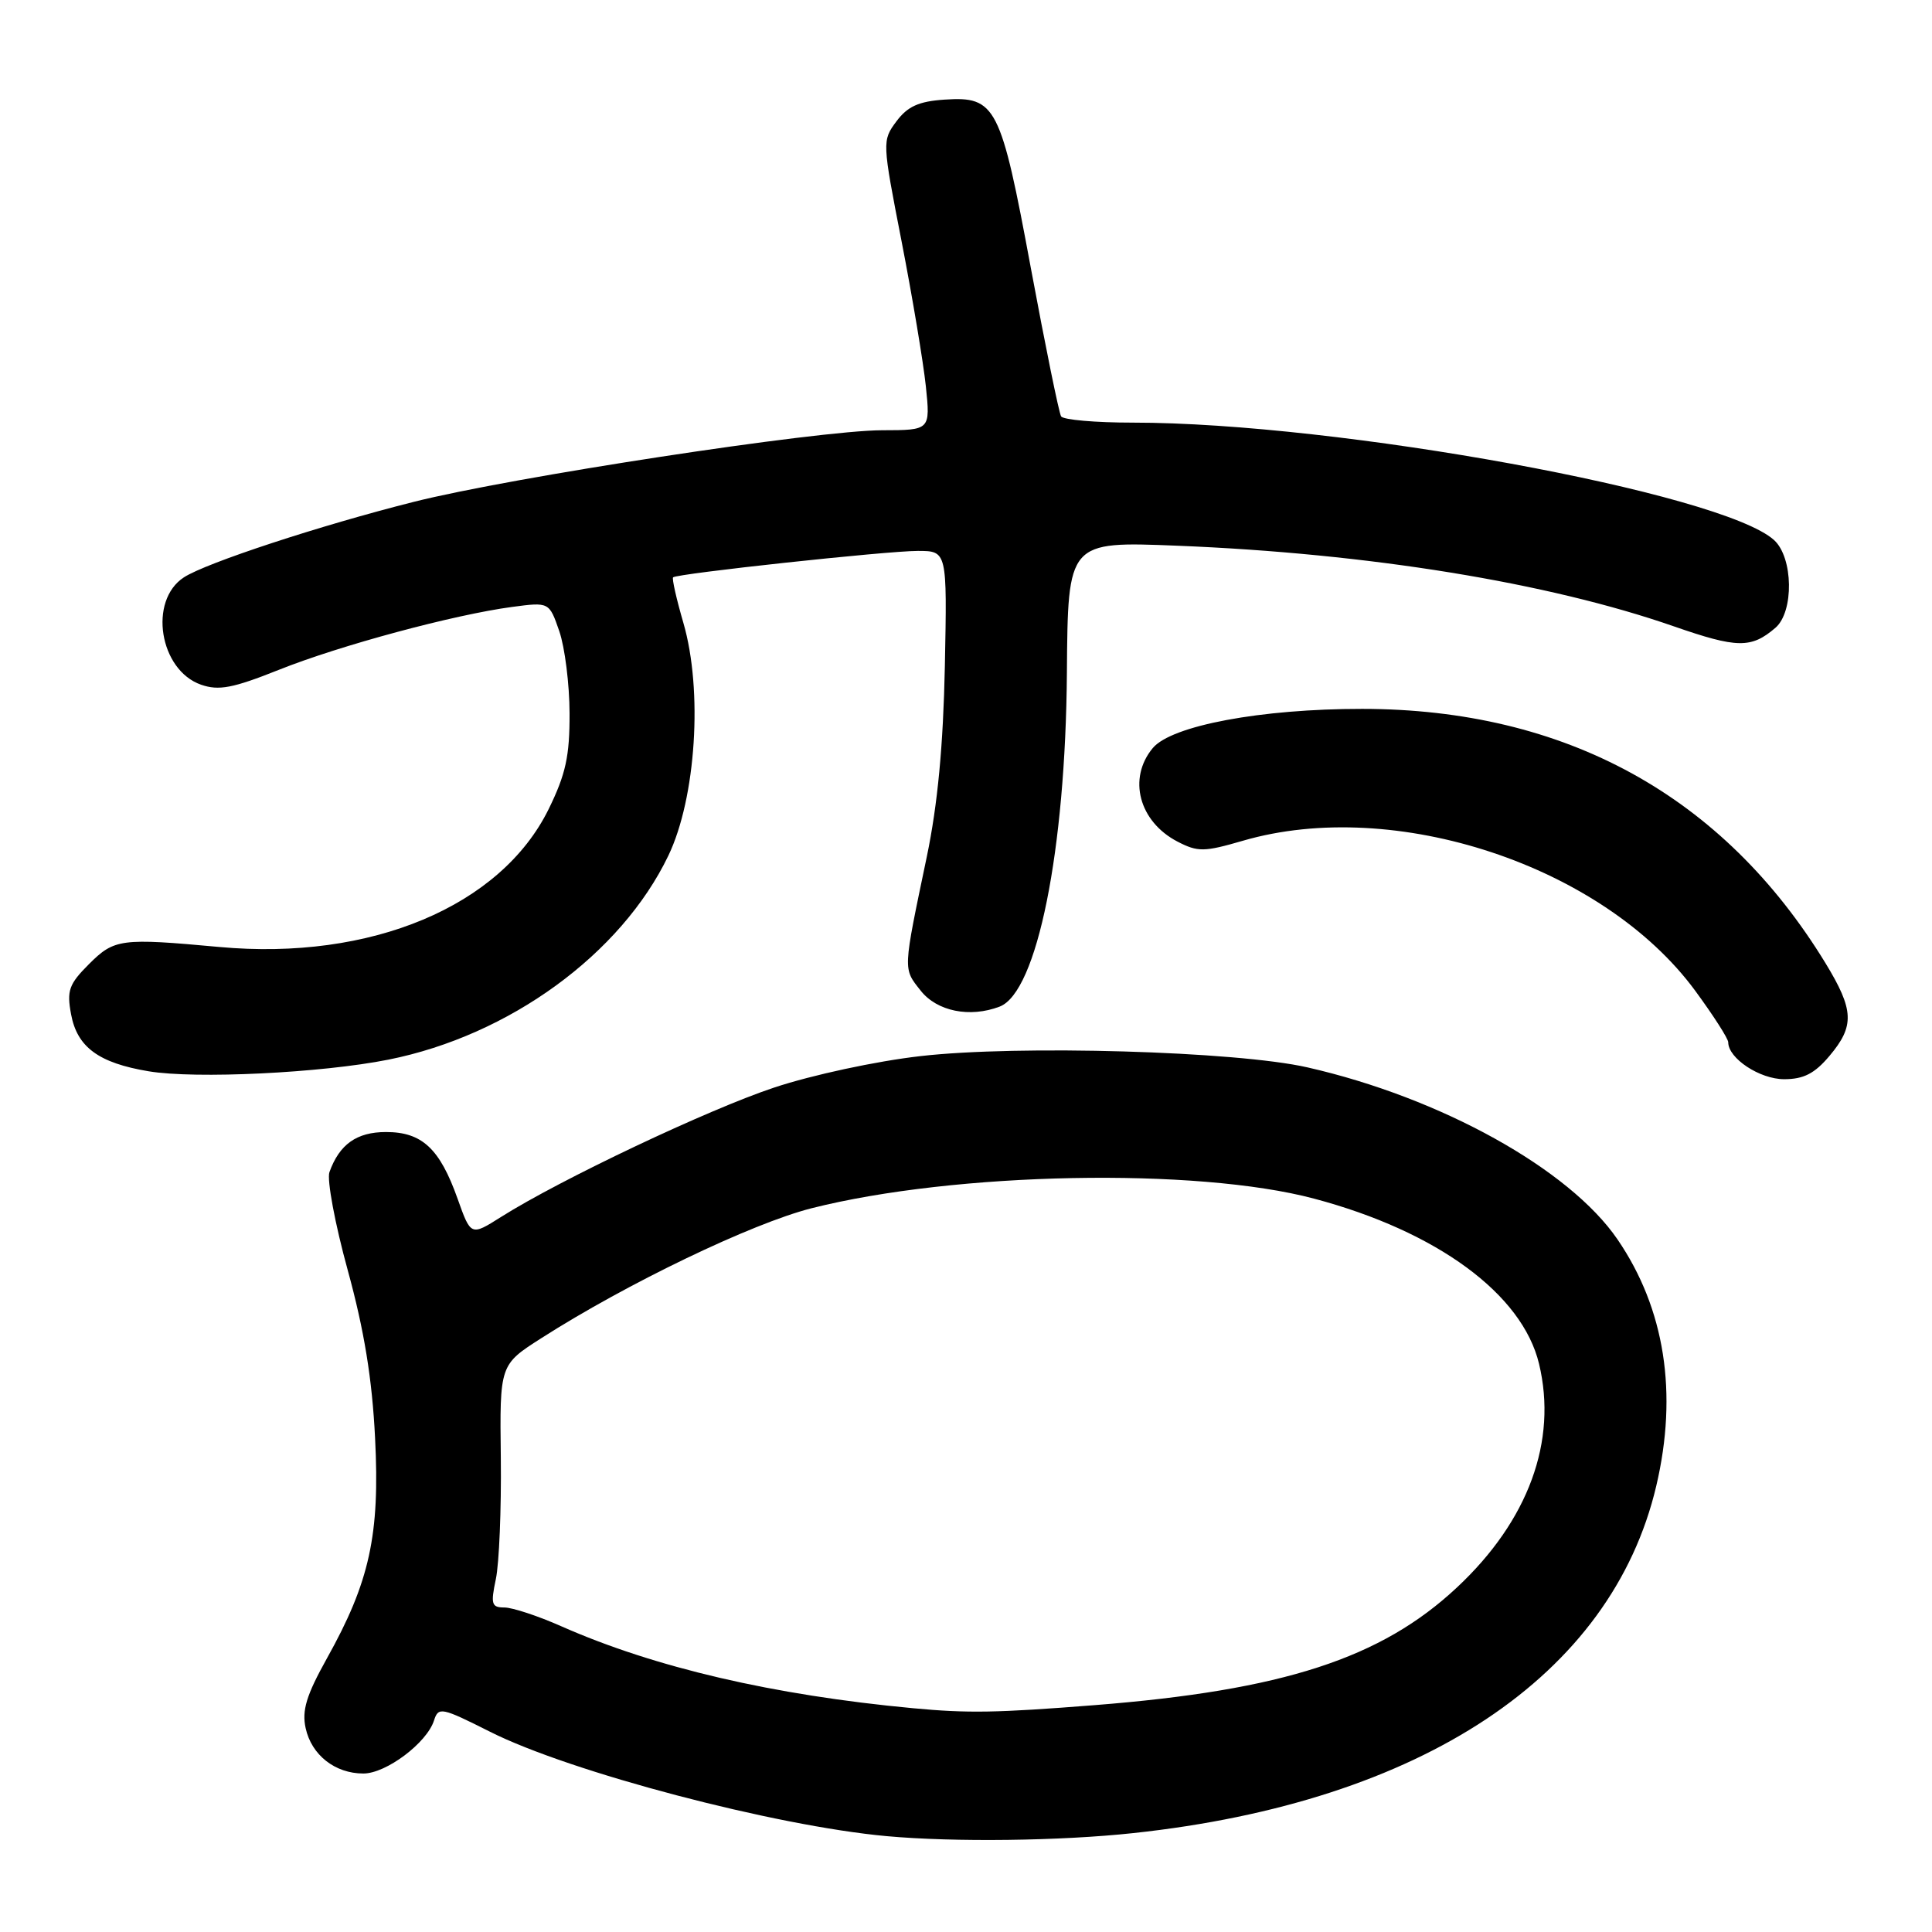 <?xml version="1.0" encoding="UTF-8" standalone="no"?>
<!DOCTYPE svg PUBLIC "-//W3C//DTD SVG 1.1//EN" "http://www.w3.org/Graphics/SVG/1.1/DTD/svg11.dtd" >
<svg xmlns="http://www.w3.org/2000/svg" xmlns:xlink="http://www.w3.org/1999/xlink" version="1.1" viewBox="0 0 256 256">
 <g >
 <path fill="currentColor"
d=" M 150.21 242.89 C 188.37 238.78 213.53 222.08 219.46 196.91 C 222.36 184.60 220.60 173.40 214.33 164.23 C 207.95 154.90 190.92 145.45 173.23 141.43 C 163.81 139.29 134.94 138.45 121.97 139.94 C 116.08 140.61 107.60 142.44 102.60 144.10 C 93.84 147.01 74.21 156.31 66.38 161.26 C 62.39 163.78 62.39 163.78 60.63 158.83 C 58.27 152.19 55.92 150.00 51.15 150.00 C 47.26 150.00 44.97 151.63 43.65 155.32 C 43.30 156.33 44.39 162.18 46.08 168.32 C 48.26 176.27 49.31 182.70 49.70 190.55 C 50.35 203.37 48.99 209.59 43.32 219.74 C 40.60 224.62 39.98 226.64 40.50 228.99 C 41.28 232.55 44.39 235.00 48.15 235.00 C 51.16 235.00 56.56 230.95 57.51 227.97 C 58.09 226.14 58.50 226.23 64.94 229.47 C 75.57 234.82 102.67 241.95 117.50 243.30 C 126.44 244.11 140.51 243.94 150.21 242.89 Z  M 51.46 140.41 C 67.49 137.21 82.29 126.43 88.56 113.38 C 92.23 105.73 93.15 91.48 90.55 82.53 C 89.63 79.37 89.02 76.66 89.19 76.50 C 89.73 76.00 117.51 73.00 121.60 73.00 C 125.50 73.00 125.50 73.00 125.20 88.25 C 124.98 98.82 124.25 106.57 122.81 113.50 C 119.62 128.76 119.64 128.28 121.99 131.26 C 124.15 134.01 128.51 134.89 132.46 133.38 C 137.42 131.47 141.20 112.71 141.37 89.11 C 141.50 71.73 141.50 71.73 156.00 72.31 C 181.36 73.33 205.12 77.19 221.81 83.00 C 230.18 85.91 232.05 85.94 235.25 83.19 C 237.73 81.06 237.62 73.87 235.07 71.56 C 228.16 65.31 177.33 56.00 150.09 56.00 C 145.15 56.00 140.89 55.63 140.60 55.17 C 140.32 54.71 138.52 45.89 136.60 35.56 C 132.60 13.98 131.97 12.75 125.15 13.20 C 121.73 13.43 120.26 14.10 118.78 16.08 C 116.88 18.64 116.89 18.78 119.47 32.01 C 120.90 39.36 122.34 47.98 122.68 51.18 C 123.28 57.00 123.28 57.00 116.89 57.01 C 108.37 57.02 67.76 63.23 54.82 66.50 C 42.40 69.63 27.30 74.59 24.37 76.50 C 19.64 79.58 21.11 88.80 26.65 90.73 C 28.99 91.54 30.85 91.19 36.94 88.76 C 45.07 85.51 60.16 81.45 67.87 80.42 C 72.77 79.77 72.77 79.77 74.11 83.64 C 74.84 85.76 75.46 90.65 75.47 94.50 C 75.49 100.18 74.97 102.58 72.70 107.21 C 66.36 120.10 49.13 127.32 29.07 125.48 C 16.00 124.28 15.15 124.39 11.78 127.76 C 9.13 130.41 8.83 131.26 9.42 134.41 C 10.23 138.76 13.08 140.85 19.69 141.95 C 25.91 142.99 42.57 142.18 51.46 140.41 Z  M 242.41 139.92 C 245.77 135.94 245.67 133.83 241.88 127.61 C 228.33 105.43 207.41 93.95 180.50 93.93 C 167.11 93.92 155.24 96.14 152.75 99.12 C 149.40 103.14 150.92 108.87 156.03 111.52 C 158.72 112.91 159.55 112.90 164.70 111.40 C 184.82 105.55 212.42 114.70 224.61 131.26 C 227.02 134.54 229.00 137.62 229.00 138.11 C 229.00 140.24 233.18 143.00 236.41 143.00 C 238.99 143.00 240.45 142.25 242.41 139.92 Z  M 121.00 226.35 C 102.47 224.62 86.73 220.95 74.40 215.50 C 71.29 214.12 67.89 213.00 66.83 213.00 C 65.14 213.00 65.00 212.56 65.70 209.25 C 66.14 207.19 66.44 199.95 66.36 193.17 C 66.21 180.84 66.21 180.84 71.72 177.32 C 83.04 170.08 99.62 162.11 107.53 160.10 C 126.56 155.29 158.53 154.67 174.14 158.83 C 190.41 163.16 201.71 171.46 203.93 180.71 C 206.39 190.95 202.52 201.50 193.06 210.34 C 183.01 219.75 170.01 223.97 145.05 225.94 C 131.98 226.97 128.28 227.03 121.00 226.35 Z "/>
</g>
</svg>